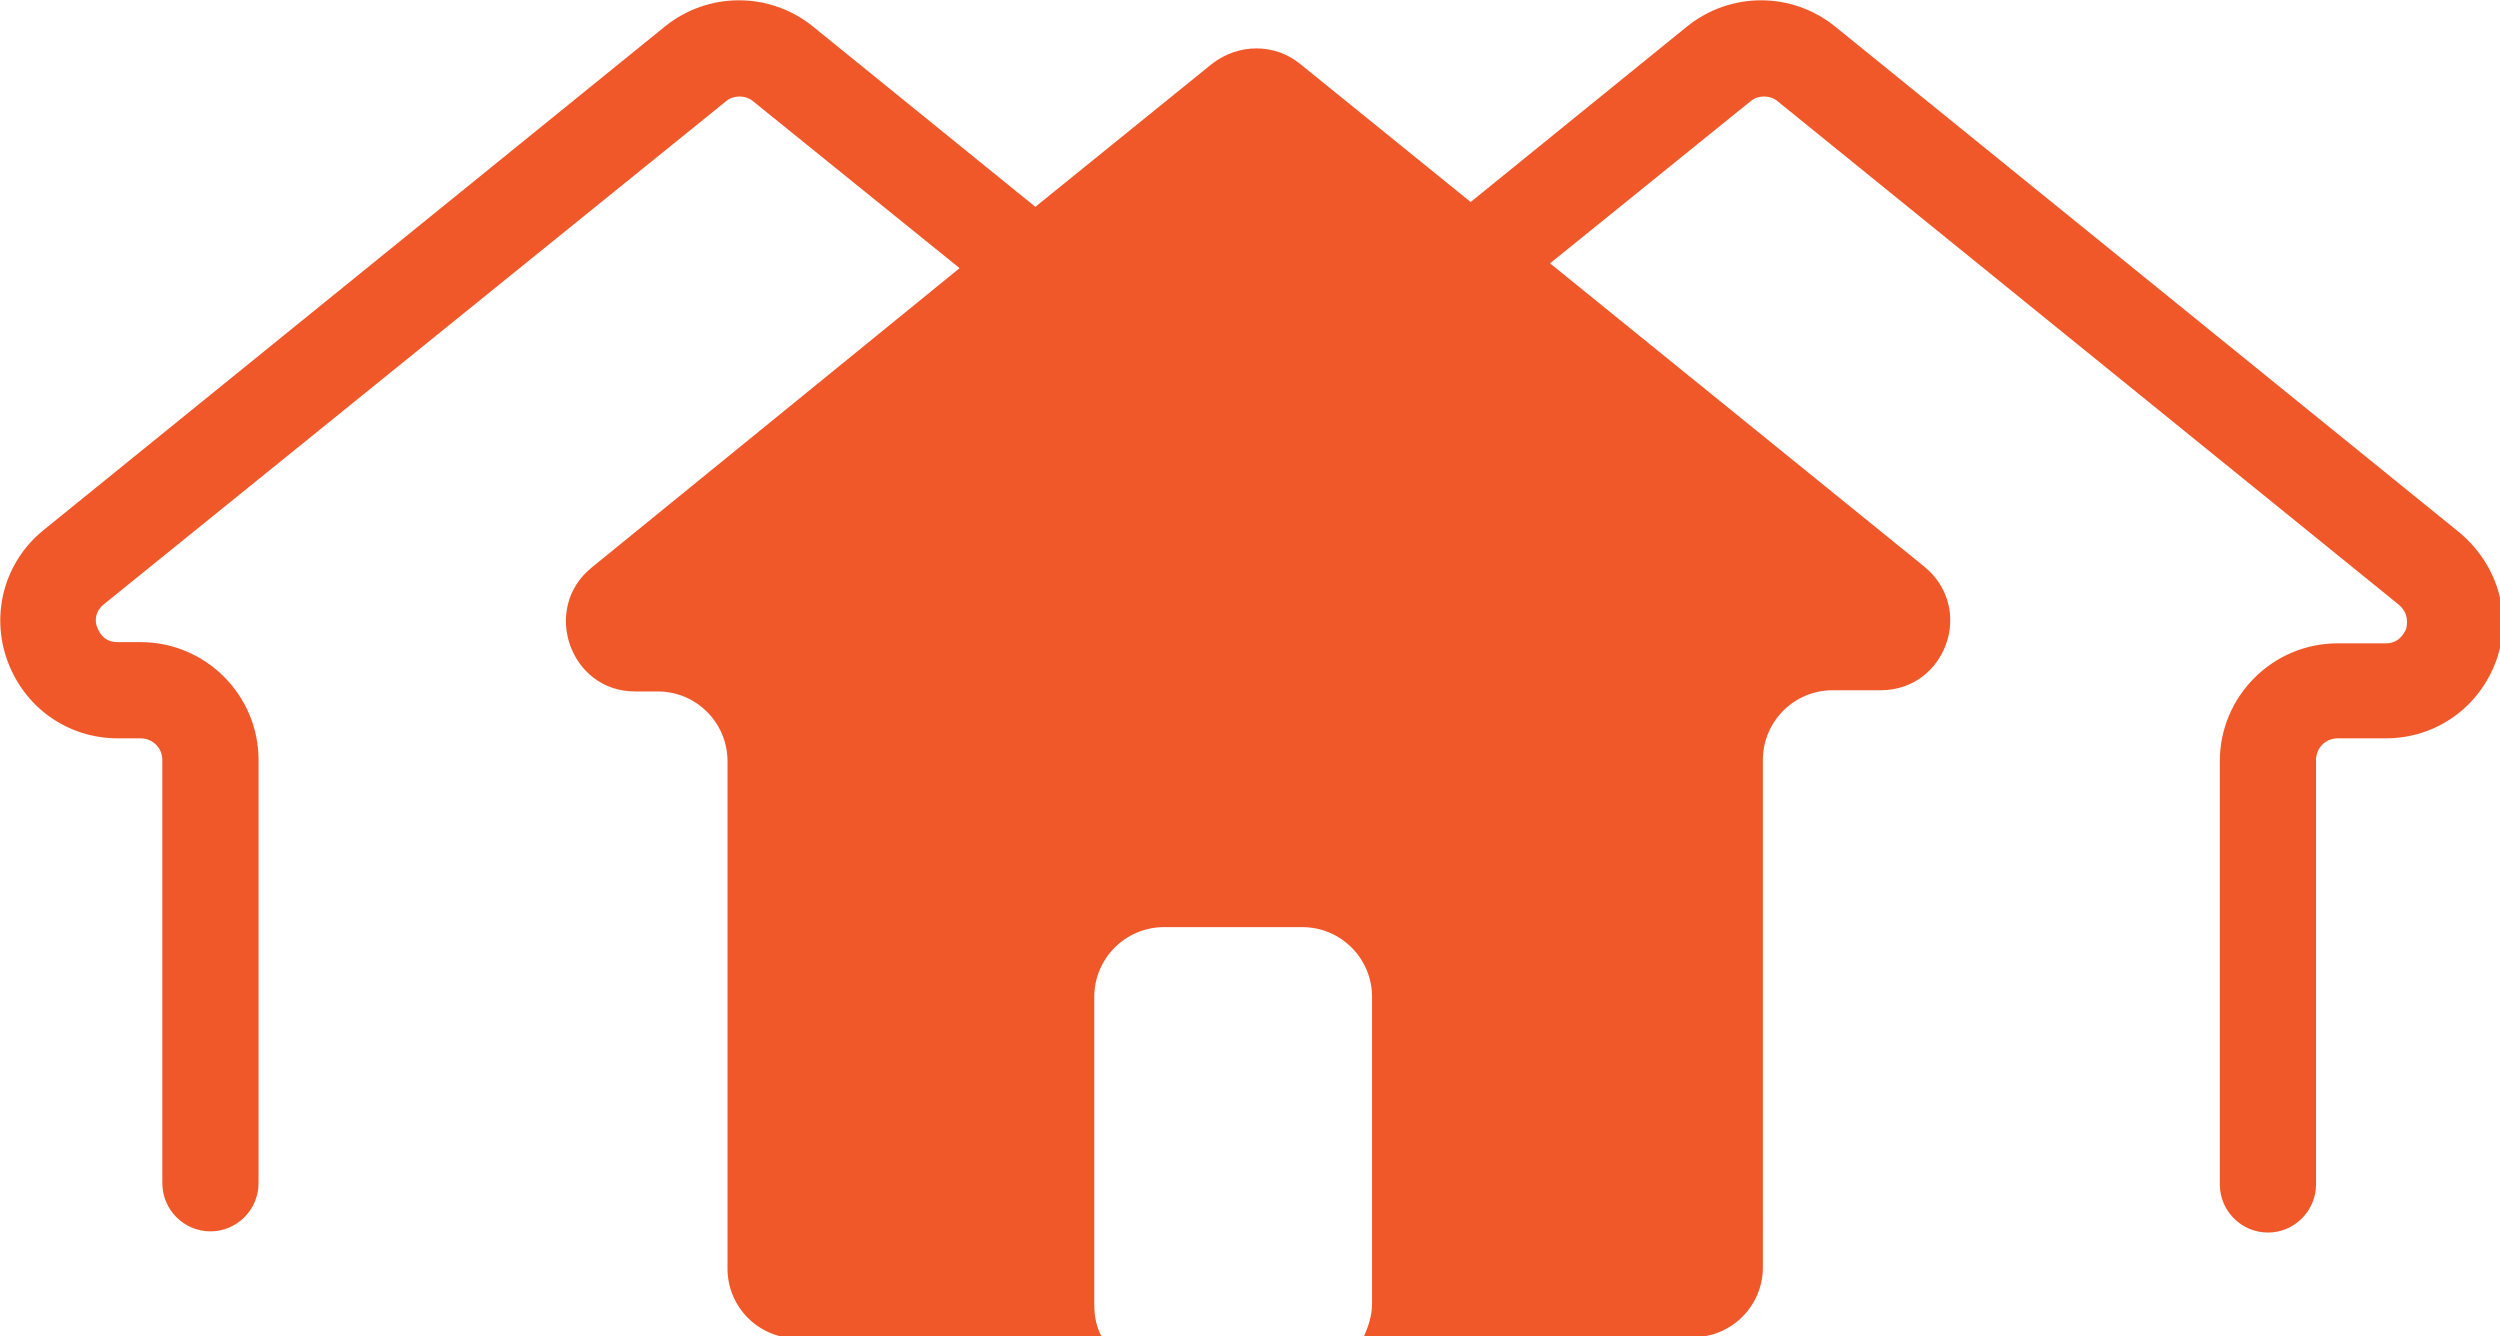 <svg version="1.1" id="图层_1" x="0px" y="0px" width="207.9px" height="111.1px" viewBox="0 0 207.9 111.1" enable-background="new 0 0 207.9 111.1" xml:space="preserve" xmlns:xml="http://www.w3.org/XML/1998/namespace" xmlns="http://www.w3.org/2000/svg" xmlns:xlink="http://www.w3.org/1999/xlink">
  <path fill="#F05829" d="M204.3,44.1L152.6,2.2c-3.6-2.9-8.7-2.9-12.3,0l-18,14.6L108.1,5.3c-2.1-1.7-5.1-1.7-7.3,0L86.1,17.2
	l-18.5-15c-3.6-2.9-8.7-2.9-12.3,0L3.6,44.1c-3.2,2.6-4.4,6.9-3,10.8s5,6.5,9.2,6.5h1.9c1,0,1.8,0.8,1.8,1.8v35.2c0,2.2,1.8,4,4,4
	s4-1.8,4-4V63.2c0-5.4-4.4-9.8-9.8-9.8H9.8c-1.1,0-1.5-0.7-1.7-1.2c-0.2-0.4-0.3-1.3,0.6-2L60.4,8.4c0.6-0.5,1.6-0.5,2.2,0
	l17.2,13.9L49.2,47.2c-4.2,3.4-1.8,10.3,3.6,10.3h1.9c3.2,0,5.8,2.6,5.8,5.8v42.2c0,3.2,2.6,5.8,5.8,5.8h25.4
	c-0.5-0.8-0.7-1.8-0.7-2.8V82.9c0-3.2,2.6-5.8,5.8-5.8h11.5c3.2,0,5.8,2.6,5.8,5.8v25.5c0,1-0.3,1.9-0.7,2.8h27.4
	c3.2,0,5.8-2.6,5.8-5.8V63.2c0-3.2,2.6-5.8,5.8-5.8h4c5.4,0,7.9-6.8,3.6-10.3l-31.1-25.2l16.7-13.5c0.6-0.5,1.6-0.5,2.2,0l51.7,41.9
	c0.8,0.7,0.7,1.5,0.6,2c-0.2,0.4-0.6,1.2-1.7,1.2h-4c-5.4,0-9.8,4.4-9.8,9.8v35.2c0,2.2,1.8,4,4,4s4-1.8,4-4V63.2
	c0-1,0.8-1.8,1.8-1.8h4c4.2,0,7.8-2.6,9.2-6.5S207.6,46.7,204.3,44.1z" class="color c1"/>
</svg>